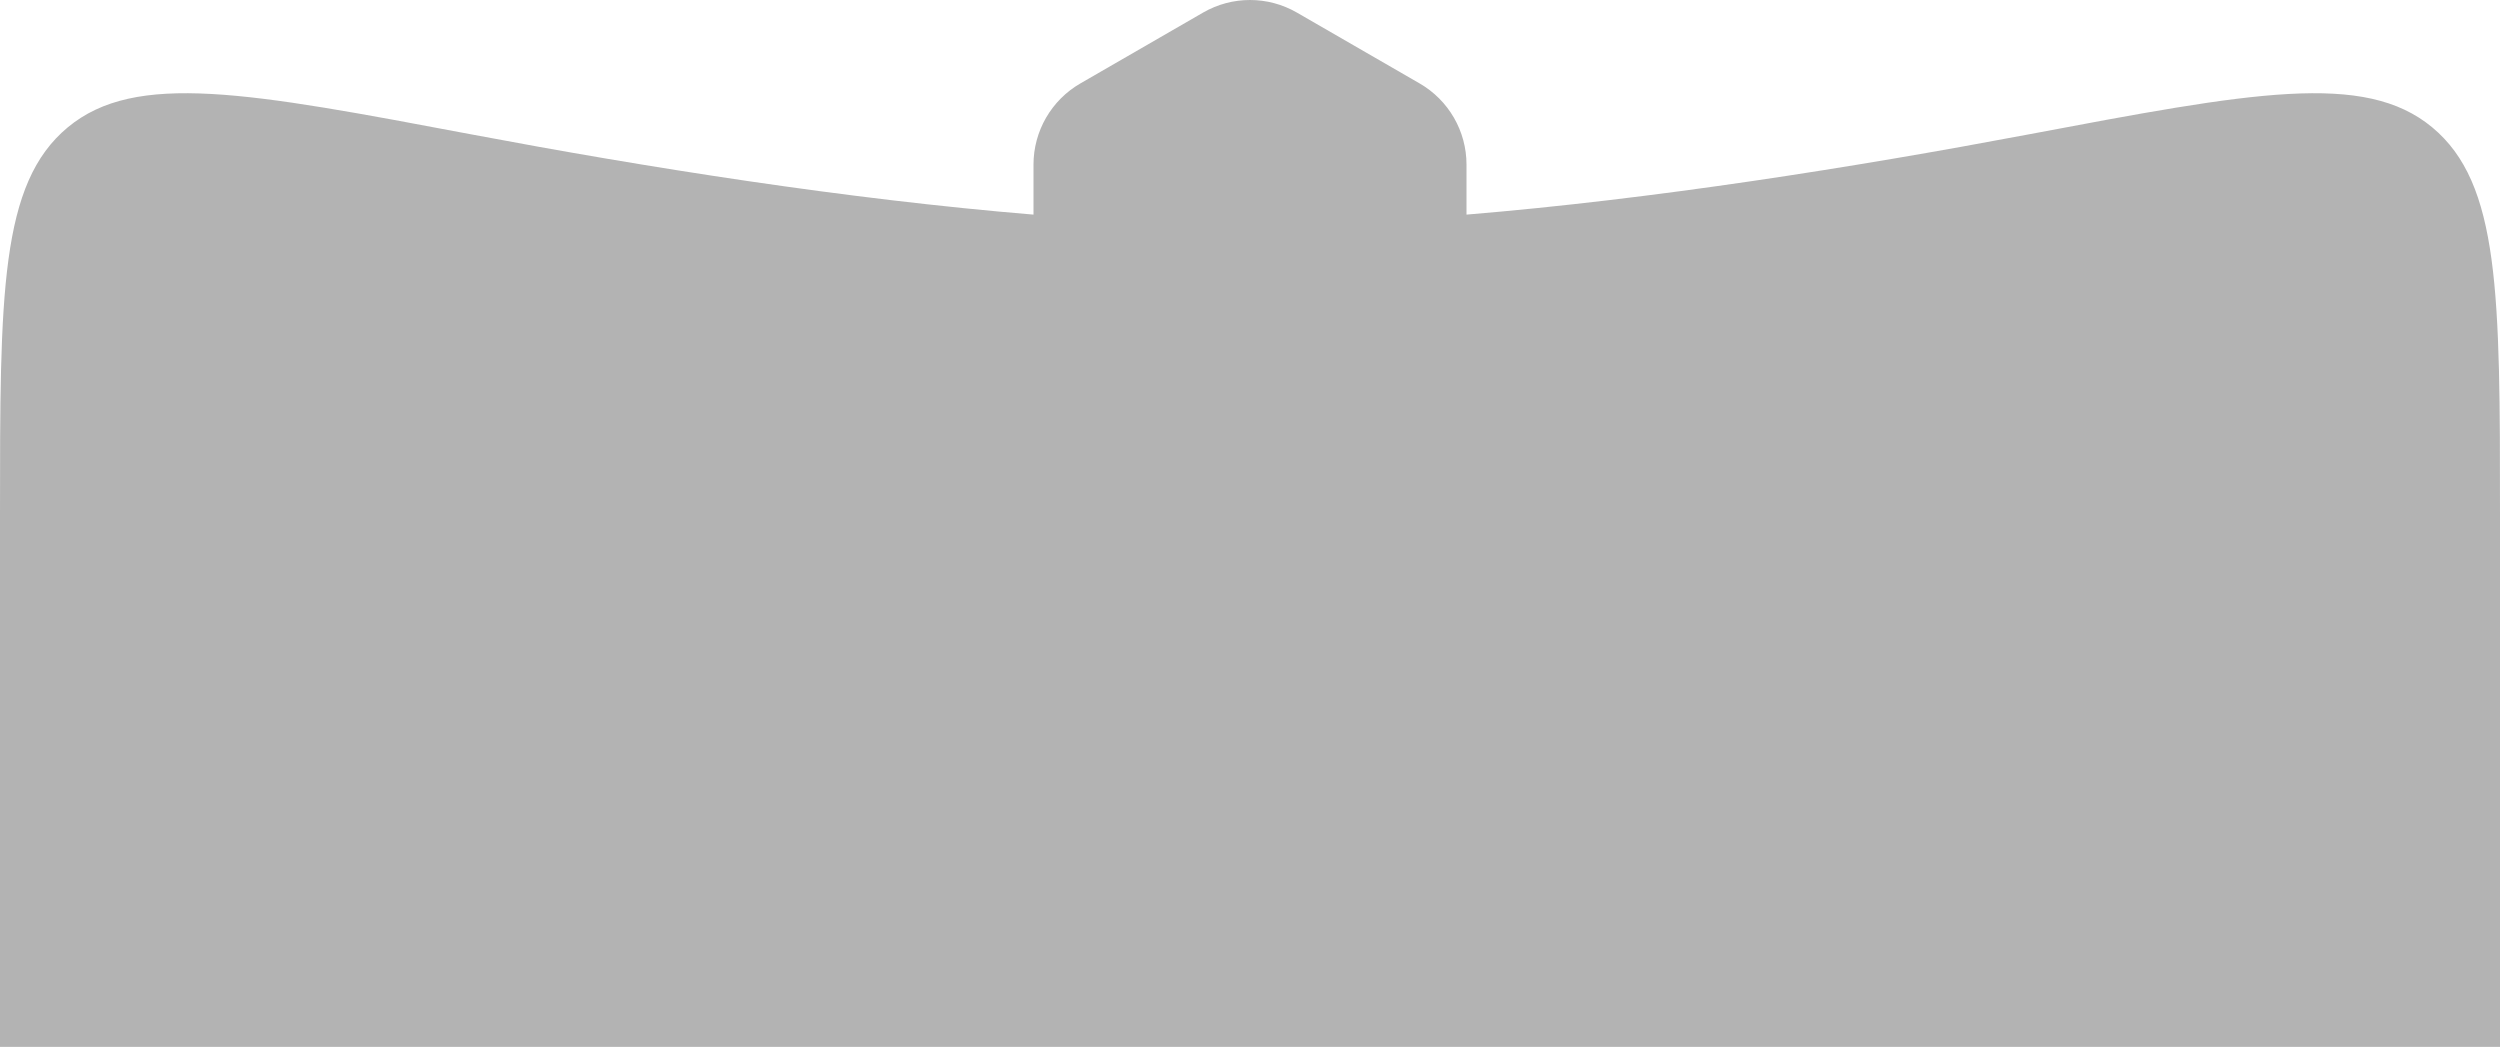 <svg width="320" height="134" viewBox="0 0 320 134" fill="none" xmlns="http://www.w3.org/2000/svg">
<path fill-rule="evenodd" clip-rule="evenodd" d="M166 1.608C162.287 -0.536 157.713 -0.536 154 1.608L138.287 10.68C134.574 12.823 132.287 16.785 132.287 21.072V27.471C108.341 25.488 82.737 21.427 60.495 17.231C31.742 11.807 17.366 9.095 8.683 16.293C0 23.491 0 37.644 0 65.95V134H320V65.95C320 37.644 320 23.491 311.317 16.293C302.634 9.095 288.258 11.807 259.505 17.231C237.263 21.427 211.659 25.488 187.713 27.471V21.072C187.713 16.785 185.426 12.823 181.713 10.68L166 1.608Z" fill="black" fill-opacity="0.3"/>
</svg>
